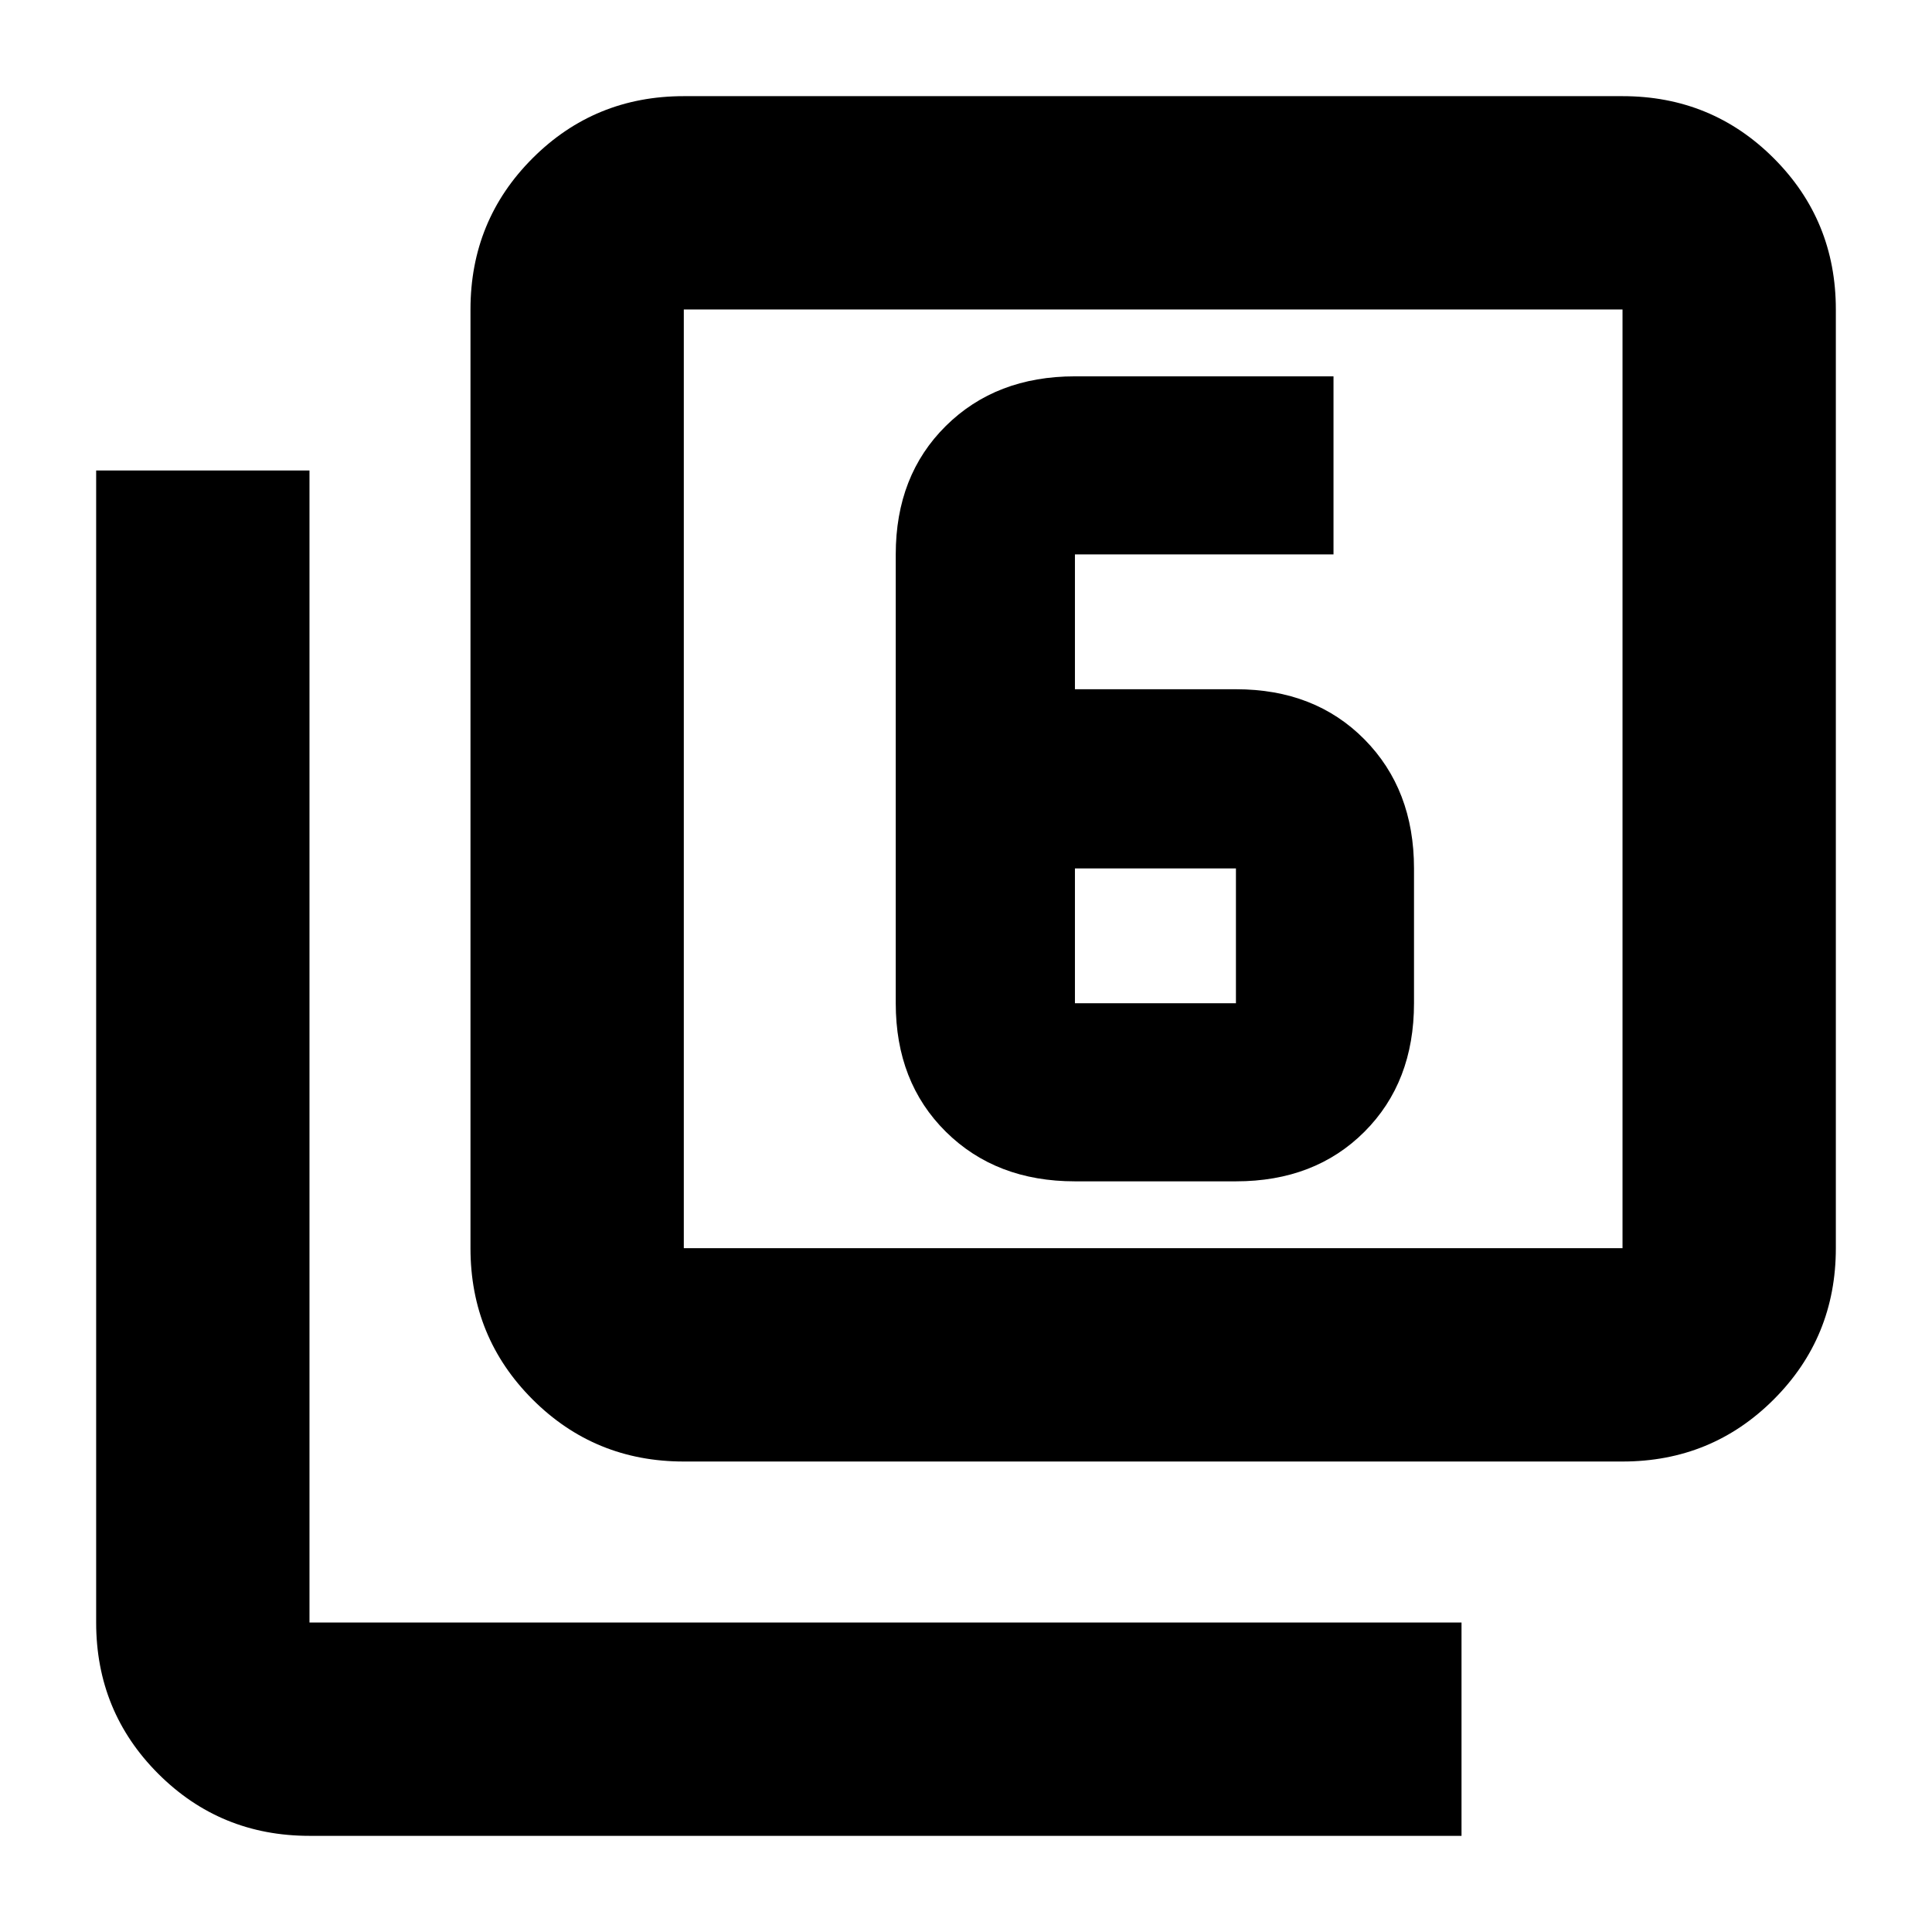 <svg xmlns="http://www.w3.org/2000/svg" height="24" viewBox="0 -960 960 960" width="24"><path d="M534.13-373h80q39.22 0 63.85-24.63 24.63-24.63 24.63-63.85v-67q0-39.22-24.63-64.13-24.63-24.91-63.85-24.91h-80v-67h128.48V-773H534.13q-39.22 0-64.13 24.63-24.91 24.63-24.91 63.85v223.04q0 39.22 24.91 63.85Q494.91-373 534.13-373Zm0-155.48h80v67h-80v-67Zm-194.35 294.7q-44.3 0-75.15-30.85-30.85-30.85-30.85-75.15v-466.44q0-44.3 30.85-75.15 30.85-30.85 75.15-30.85h466.44q44.3 0 75.15 30.85 30.85 30.85 30.85 75.15v466.44q0 44.3-30.85 75.15-30.85 30.85-75.15 30.85H339.78Zm0-106h466.44v-466.44H339.78v466.44Zm-186 292q-44.3 0-75.15-30.85-30.85-30.85-30.85-75.15v-572.44h106v572.44h572.44v106H153.78Zm186-758.44v466.44-466.44Z"/></svg>